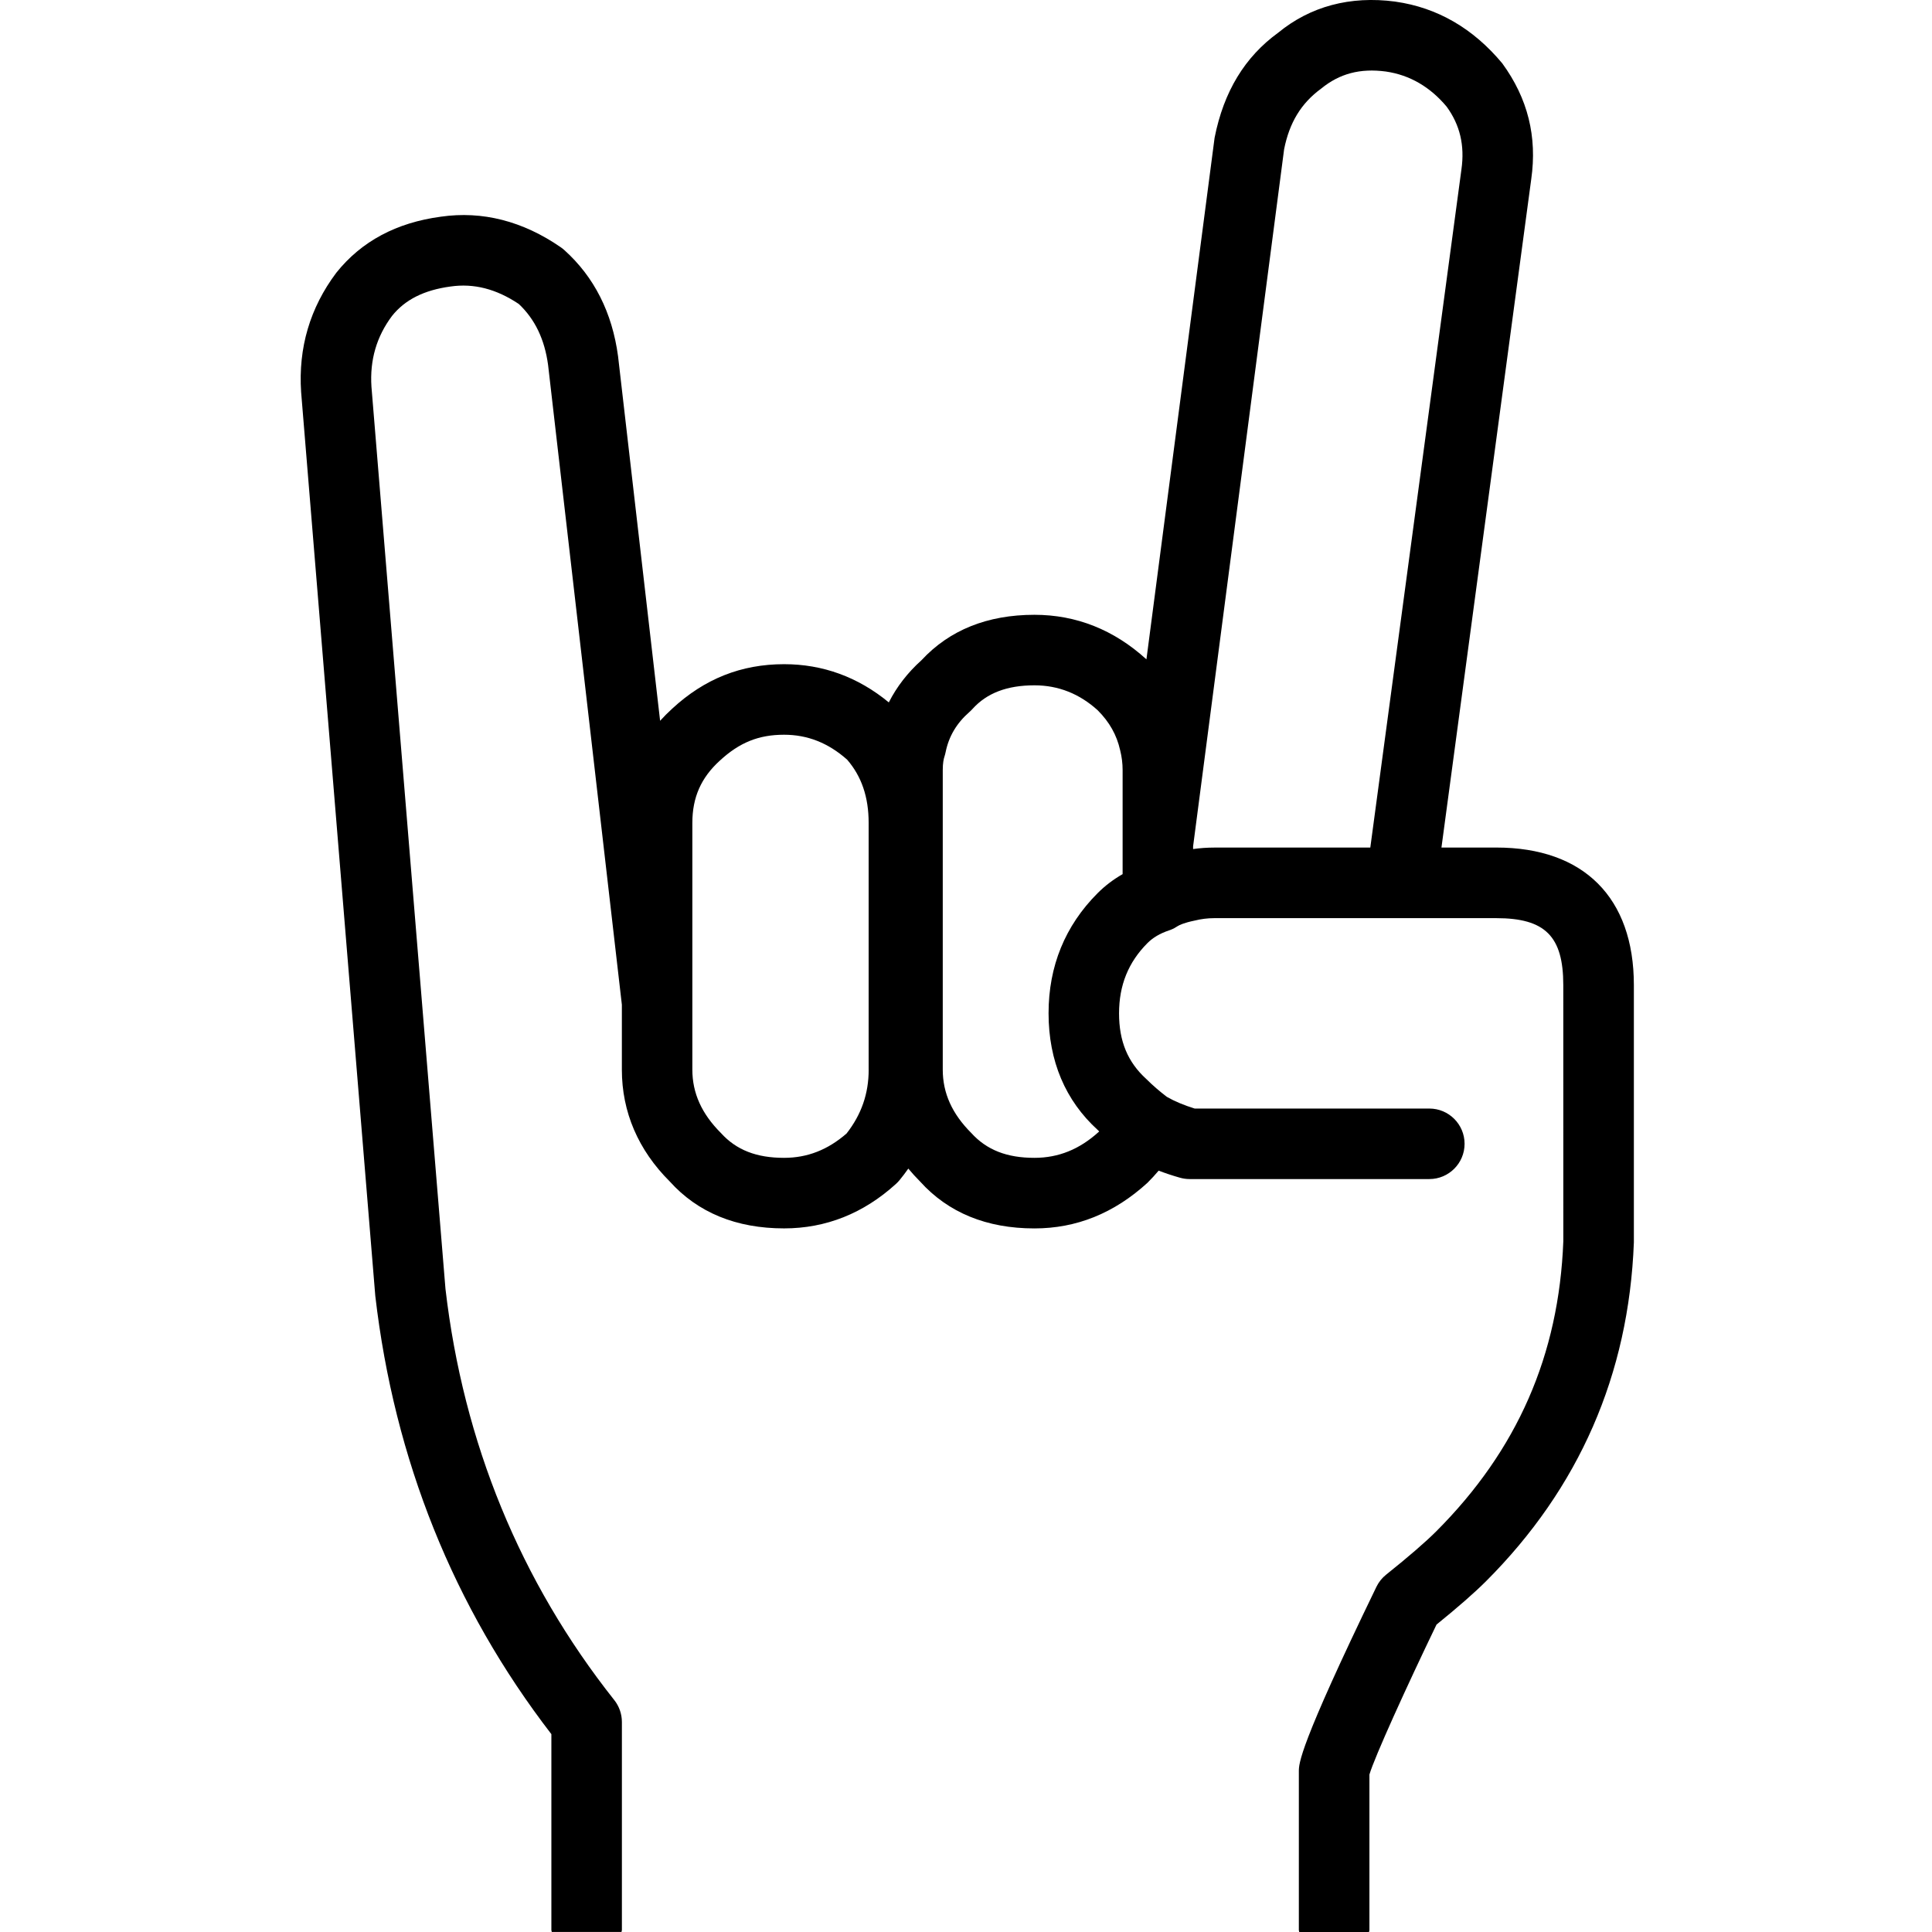 <?xml version="1.0" encoding="utf-8"?>
<!-- Generator: Adobe Illustrator 21.0.2, SVG Export Plug-In . SVG Version: 6.00 Build 0)  -->
<svg version="1.1" id="Layer_1" xmlns="http://www.w3.org/2000/svg" xmlns:xlink="http://www.w3.org/1999/xlink" x="0px" y="0px"
	 viewBox="0 0 64 64" enable-background="new 0 0 64 64" xml:space="preserve">
<g>
	<path fill="none" d="M36.361,23.529c-0.6-0.543-1.299-0.826-2.094-0.826c-0.906,0-1.578,0.256-2.053,0.783
		c-0.031,0.034-0.064,0.066-0.098,0.097c-0.428,0.374-0.687,0.811-0.793,1.337c-0.009,0.046-0.021,0.092-0.036,0.137
		c-0.026,0.079-0.058,0.222-0.058,0.451v9.928c0,0.775,0.309,1.461,0.943,2.095c0.516,0.57,1.187,0.825,2.094,0.825
		c0.797,0,1.495-0.282,2.134-0.864c0.004-0.004,0.007-0.008,0.011-0.012c-0.016-0.016-0.033-0.032-0.05-0.049
		c-1.067-0.969-1.627-2.282-1.627-3.864c0-1.56,0.547-2.899,1.625-3.979c0.244-0.243,0.52-0.454,0.826-0.629v-3.452
		c0-0.215-0.027-0.434-0.081-0.651C36.991,24.342,36.749,23.918,36.361,23.529z"/>
	<path fill="none" d="M25.974,24.338c-0.841,0-1.477,0.257-2.128,0.858c-0.623,0.567-0.91,1.22-0.91,2.062v5.957v2.219
		c0,0.775,0.309,1.46,0.944,2.095c0.515,0.571,1.187,0.825,2.094,0.825c0.769,0,1.447-0.264,2.07-0.806
		c0.493-0.63,0.733-1.322,0.733-2.114v-8.176c0-0.855-0.234-1.541-0.713-2.095C27.435,24.608,26.751,24.338,25.974,24.338z"/>
	<path fill="none" d="M47.922,3.532c-0.543-0.649-1.218-1.049-2.016-1.164c-0.847-0.111-1.53,0.066-2.138,0.564
		c-0.671,0.489-1.055,1.133-1.23,2.011l-3.015,23.091v0.091c0.226-0.032,0.463-0.049,0.701-0.049h5.169L48.412,5.61
		C48.524,4.816,48.364,4.139,47.922,3.532z"/>
	<path d="M45.364,63.936v-5.152c0.169-0.578,1.242-2.935,2.222-4.967c0.719-0.583,1.257-1.054,1.641-1.437
		c3.082-3.083,4.729-6.843,4.897-11.221v-8.528c0-2.895-1.66-4.555-4.555-4.555H47.75L50.725,5.93
		c0.198-1.396-0.109-2.666-0.961-3.832c-0.965-1.16-2.155-1.847-3.535-2.043c-0.003-0.001-0.006-0.001-0.009-0.002
		c-1.498-0.199-2.82,0.161-3.879,1.031c-1.099,0.798-1.803,1.943-2.106,3.48l-2.258,17.278c-0.002-0.002-0.003-0.003-0.004-0.004
		c-1.075-0.977-2.322-1.472-3.706-1.472c-1.557,0-2.815,0.505-3.74,1.503c-0.459,0.412-0.821,0.88-1.084,1.399
		c-1.02-0.841-2.185-1.266-3.468-1.266c-1.422,0-2.637,0.484-3.706,1.472c-0.143,0.13-0.277,0.265-0.402,0.403l-1.393-12.075
		c-0.194-1.447-0.792-2.63-1.779-3.517c-0.036-0.033-0.075-0.064-0.116-0.092c-1.258-0.87-2.602-1.213-3.974-1.015
		c-1.472,0.197-2.631,0.813-3.466,1.859c-0.869,1.159-1.261,2.482-1.164,3.95l2.457,29.941c0.631,5.429,2.592,10.311,5.833,14.518
		v6.489c0,0.023,0.012,0.042,0.013,0.064h2.31c0.001-0.022,0.013-0.041,0.013-0.064v-6.892c0-0.263-0.089-0.519-0.252-0.725
		c-3.117-3.934-5-8.53-5.592-13.62l-2.452-29.885c-0.059-0.889,0.171-1.666,0.681-2.347c0.43-0.539,1.062-0.857,1.939-0.975
		c0.77-0.111,1.515,0.079,2.261,0.579c0.538,0.507,0.856,1.175,0.97,2.02L20.6,33.282v2.153c0,1.406,0.547,2.667,1.585,3.701
		c0.928,1.032,2.203,1.556,3.789,1.556c1.384,0,2.631-0.496,3.705-1.473c0.043-0.038,0.082-0.08,0.119-0.124
		c0.103-0.126,0.2-0.254,0.291-0.384c0.121,0.146,0.251,0.288,0.389,0.427c0.929,1.032,2.204,1.555,3.788,1.555
		c1.385,0,2.633-0.496,3.745-1.511c0.129-0.128,0.253-0.263,0.371-0.403c0.224,0.086,0.458,0.164,0.705,0.234
		c0.103,0.029,0.21,0.045,0.319,0.045h7.942c0.645,0,1.168-0.523,1.168-1.168s-0.523-1.168-1.168-1.168h-7.773
		c-0.356-0.11-0.665-0.24-0.921-0.387c-0.24-0.183-0.459-0.371-0.683-0.593c-0.615-0.56-0.901-1.25-0.901-2.173
		c0-0.932,0.308-1.693,0.941-2.328c0.182-0.182,0.414-0.319,0.708-0.418c0.021-0.007,0.042-0.015,0.064-0.023
		c0.082-0.032,0.159-0.073,0.229-0.121c0.058-0.036,0.209-0.111,0.561-0.183c0.214-0.054,0.434-0.081,0.65-0.081h9.345
		c1.618,0,2.218,0.601,2.218,2.219l0.001,8.483c-0.146,3.777-1.523,6.922-4.213,9.614c-0.354,0.353-0.91,0.835-1.657,1.432
		c-0.136,0.108-0.245,0.246-0.321,0.402c-2.57,5.304-2.57,5.853-2.57,6.117v5.256c0,0.023,0.012,0.042,0.013,0.064h2.311
		C45.352,63.978,45.364,63.959,45.364,63.936z M28.776,35.435c0,0.792-0.24,1.484-0.733,2.114c-0.623,0.542-1.3,0.806-2.07,0.806
		c-0.908,0-1.579-0.255-2.094-0.825c-0.635-0.635-0.944-1.32-0.944-2.095v-2.219v-5.957c0-0.842,0.287-1.495,0.91-2.062
		c0.651-0.601,1.287-0.858,2.128-0.858c0.777,0,1.462,0.27,2.089,0.825c0.479,0.554,0.713,1.24,0.713,2.095V35.435z M37.186,28.958
		c-0.307,0.176-0.583,0.386-0.826,0.629c-1.078,1.08-1.625,2.419-1.625,3.979c0,1.582,0.56,2.895,1.627,3.864
		c0.016,0.016,0.033,0.032,0.05,0.049c-0.004,0.004-0.007,0.008-0.011,0.012c-0.639,0.582-1.337,0.864-2.134,0.864
		c-0.907,0-1.578-0.256-2.094-0.825c-0.634-0.634-0.943-1.32-0.943-2.095v-9.928c0-0.23,0.031-0.372,0.058-0.451
		c0.015-0.045,0.027-0.091,0.036-0.137c0.106-0.526,0.365-0.963,0.793-1.337c0.034-0.03,0.067-0.063,0.098-0.097
		c0.475-0.527,1.146-0.783,2.053-0.783c0.796,0,1.495,0.283,2.094,0.826c0.388,0.389,0.63,0.813,0.745,1.327
		c0.054,0.216,0.081,0.435,0.081,0.651V28.958z M40.224,28.077c-0.238,0-0.475,0.017-0.701,0.049v-0.091l3.015-23.091
		c0.175-0.877,0.559-1.521,1.23-2.011c0.609-0.498,1.292-0.676,2.138-0.564c0.798,0.115,1.473,0.515,2.016,1.164
		c0.442,0.607,0.602,1.284,0.49,2.078l-3.019,22.466H40.224z"/>
</g>
</svg>
